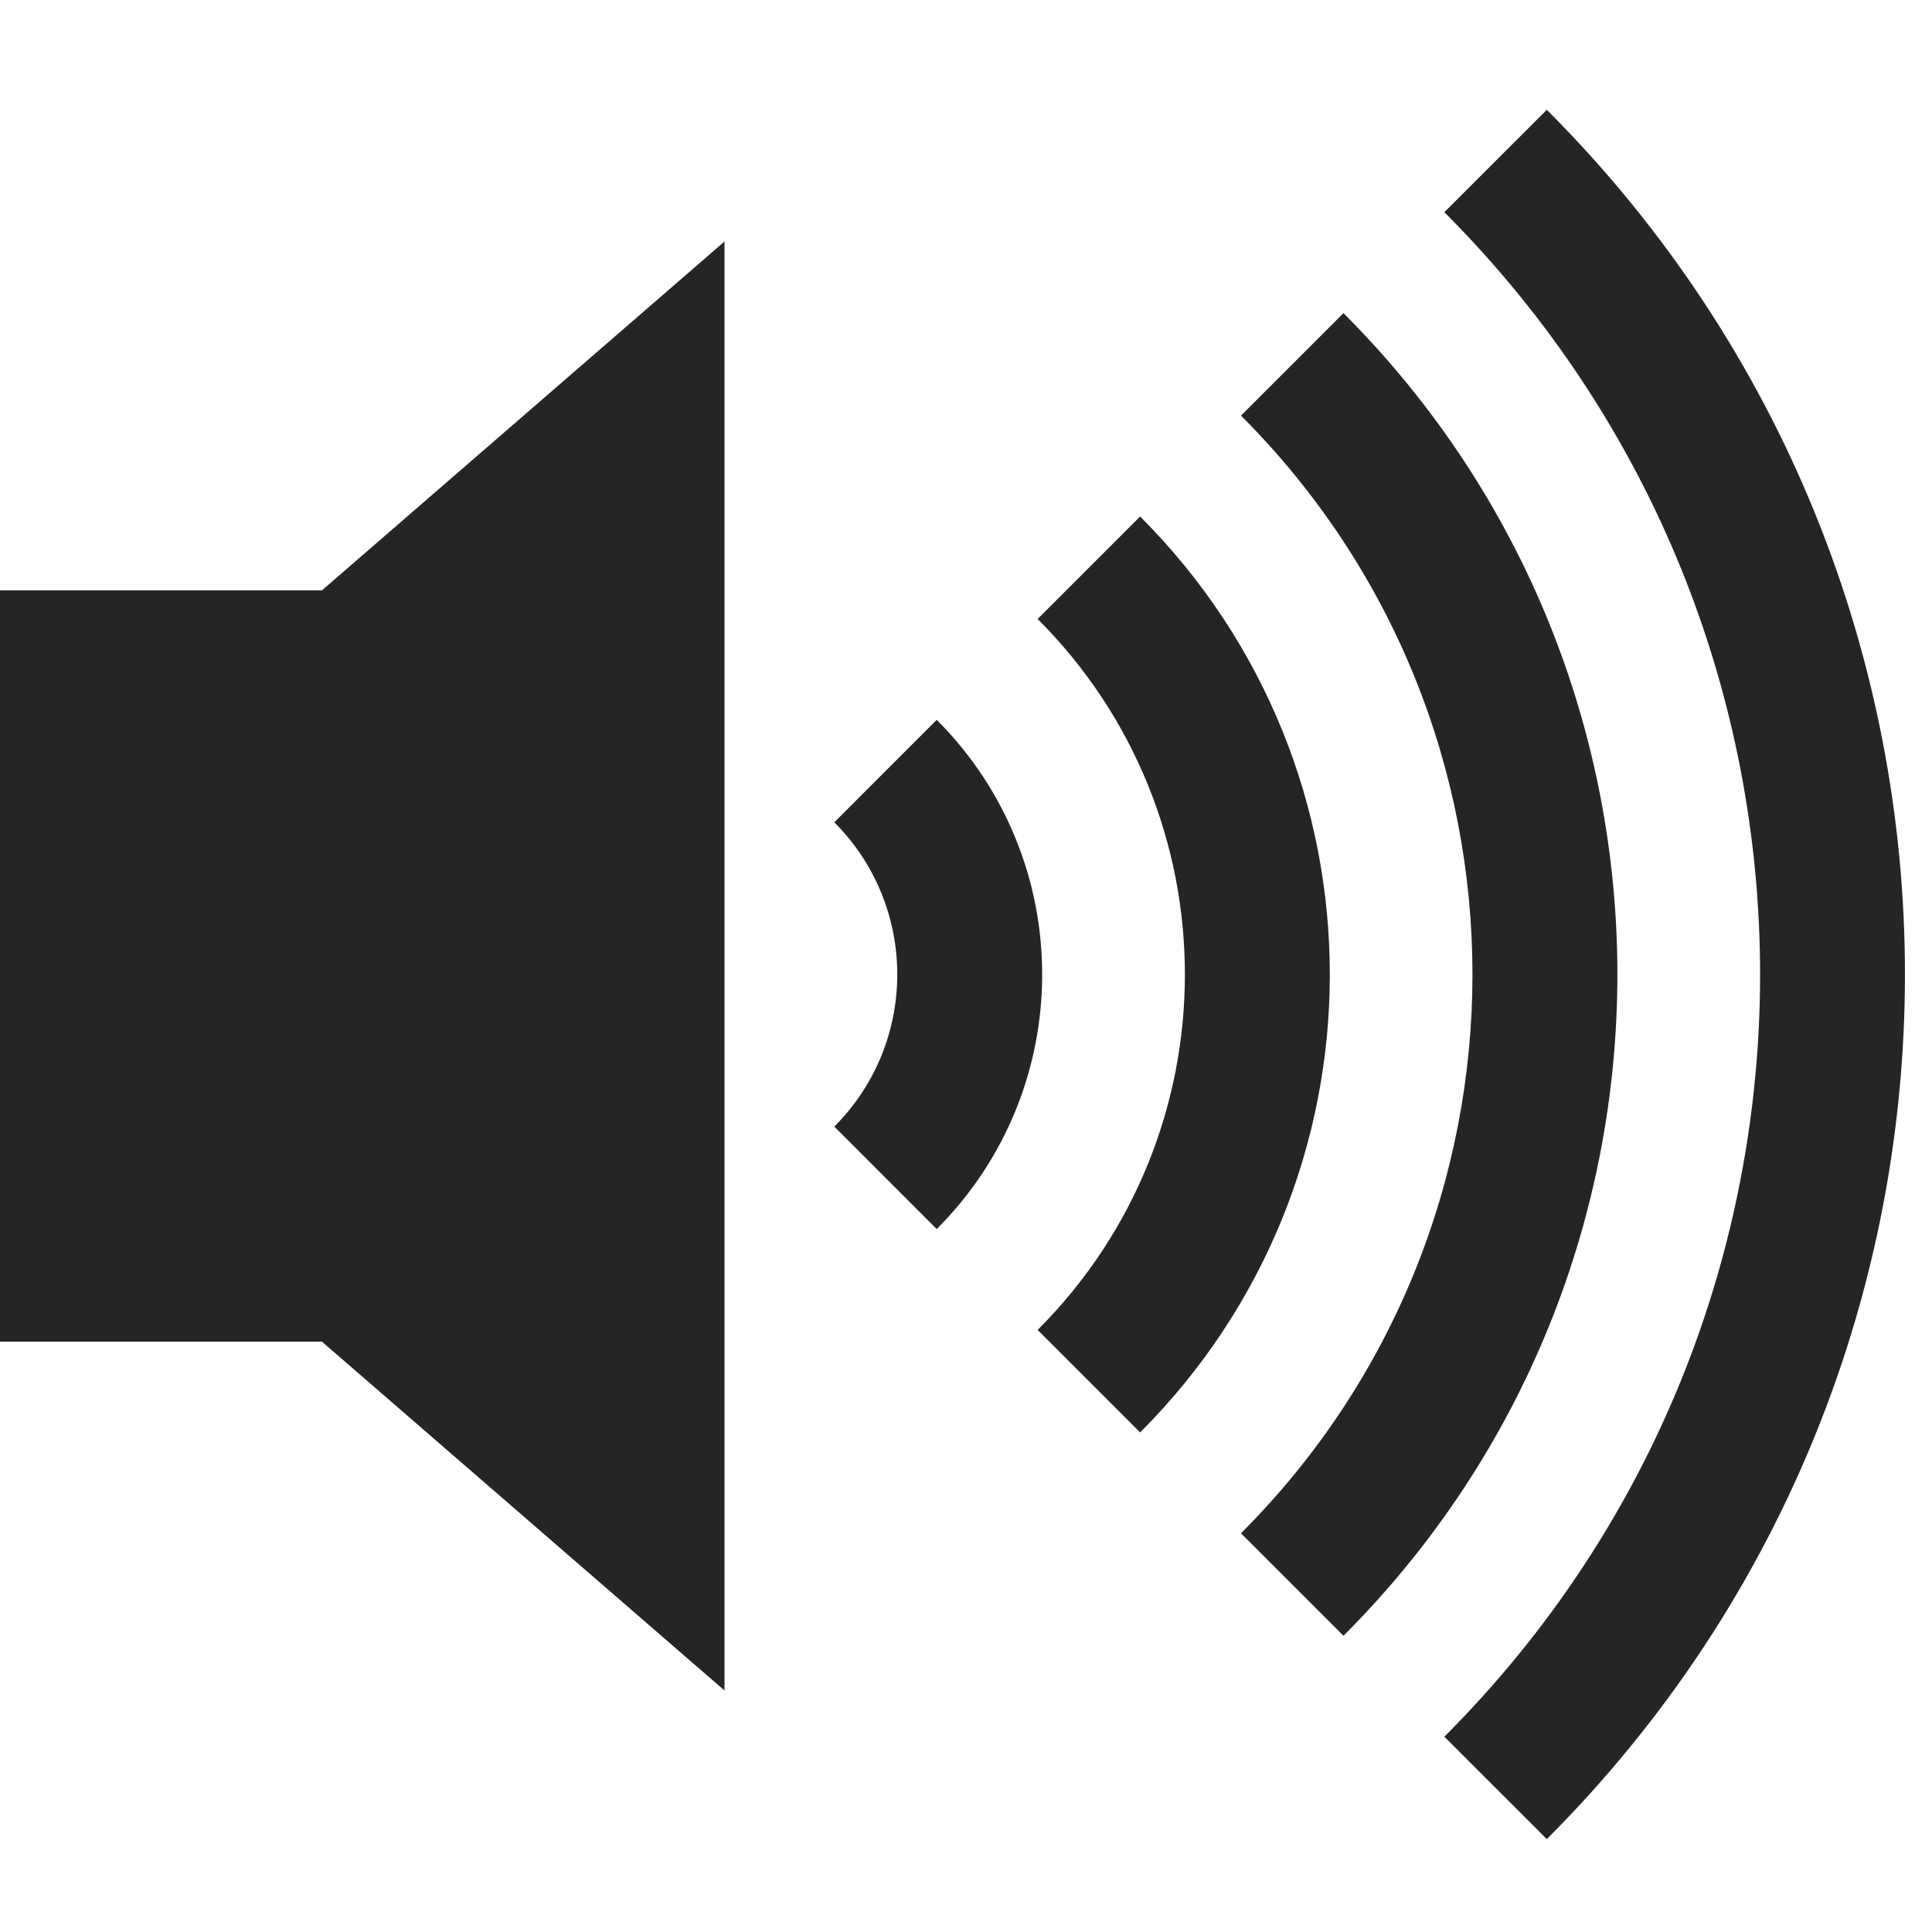 <svg width="24" height="24" viewBox="0 0 24 24" fill="none" xmlns="http://www.w3.org/2000/svg">
<path d="M4 7.333L9 3V21L4 16.667H0V7.333H4Z" fill="#252525"/>
<path fill-rule="evenodd" clip-rule="evenodd" d="M17.942 21.574C23.172 16.344 23.172 7.866 17.942 2.636L19.215 1.364C25.147 7.296 25.147 16.914 19.215 22.846L17.942 21.574ZM15.416 19.047C19.25 15.213 19.25 8.997 15.416 5.163L16.689 3.89C21.226 8.427 21.226 15.783 16.689 20.32L15.416 19.047ZM12.89 16.521C15.329 14.082 15.329 10.128 12.89 7.689L14.163 6.416C17.305 9.558 17.305 14.652 14.163 17.794L12.89 16.521ZM10.364 13.995C11.407 12.951 11.407 11.259 10.364 10.215L11.636 8.942C13.383 10.689 13.383 13.521 11.636 15.268L10.364 13.995Z" fill="#252525"/>
</svg>
